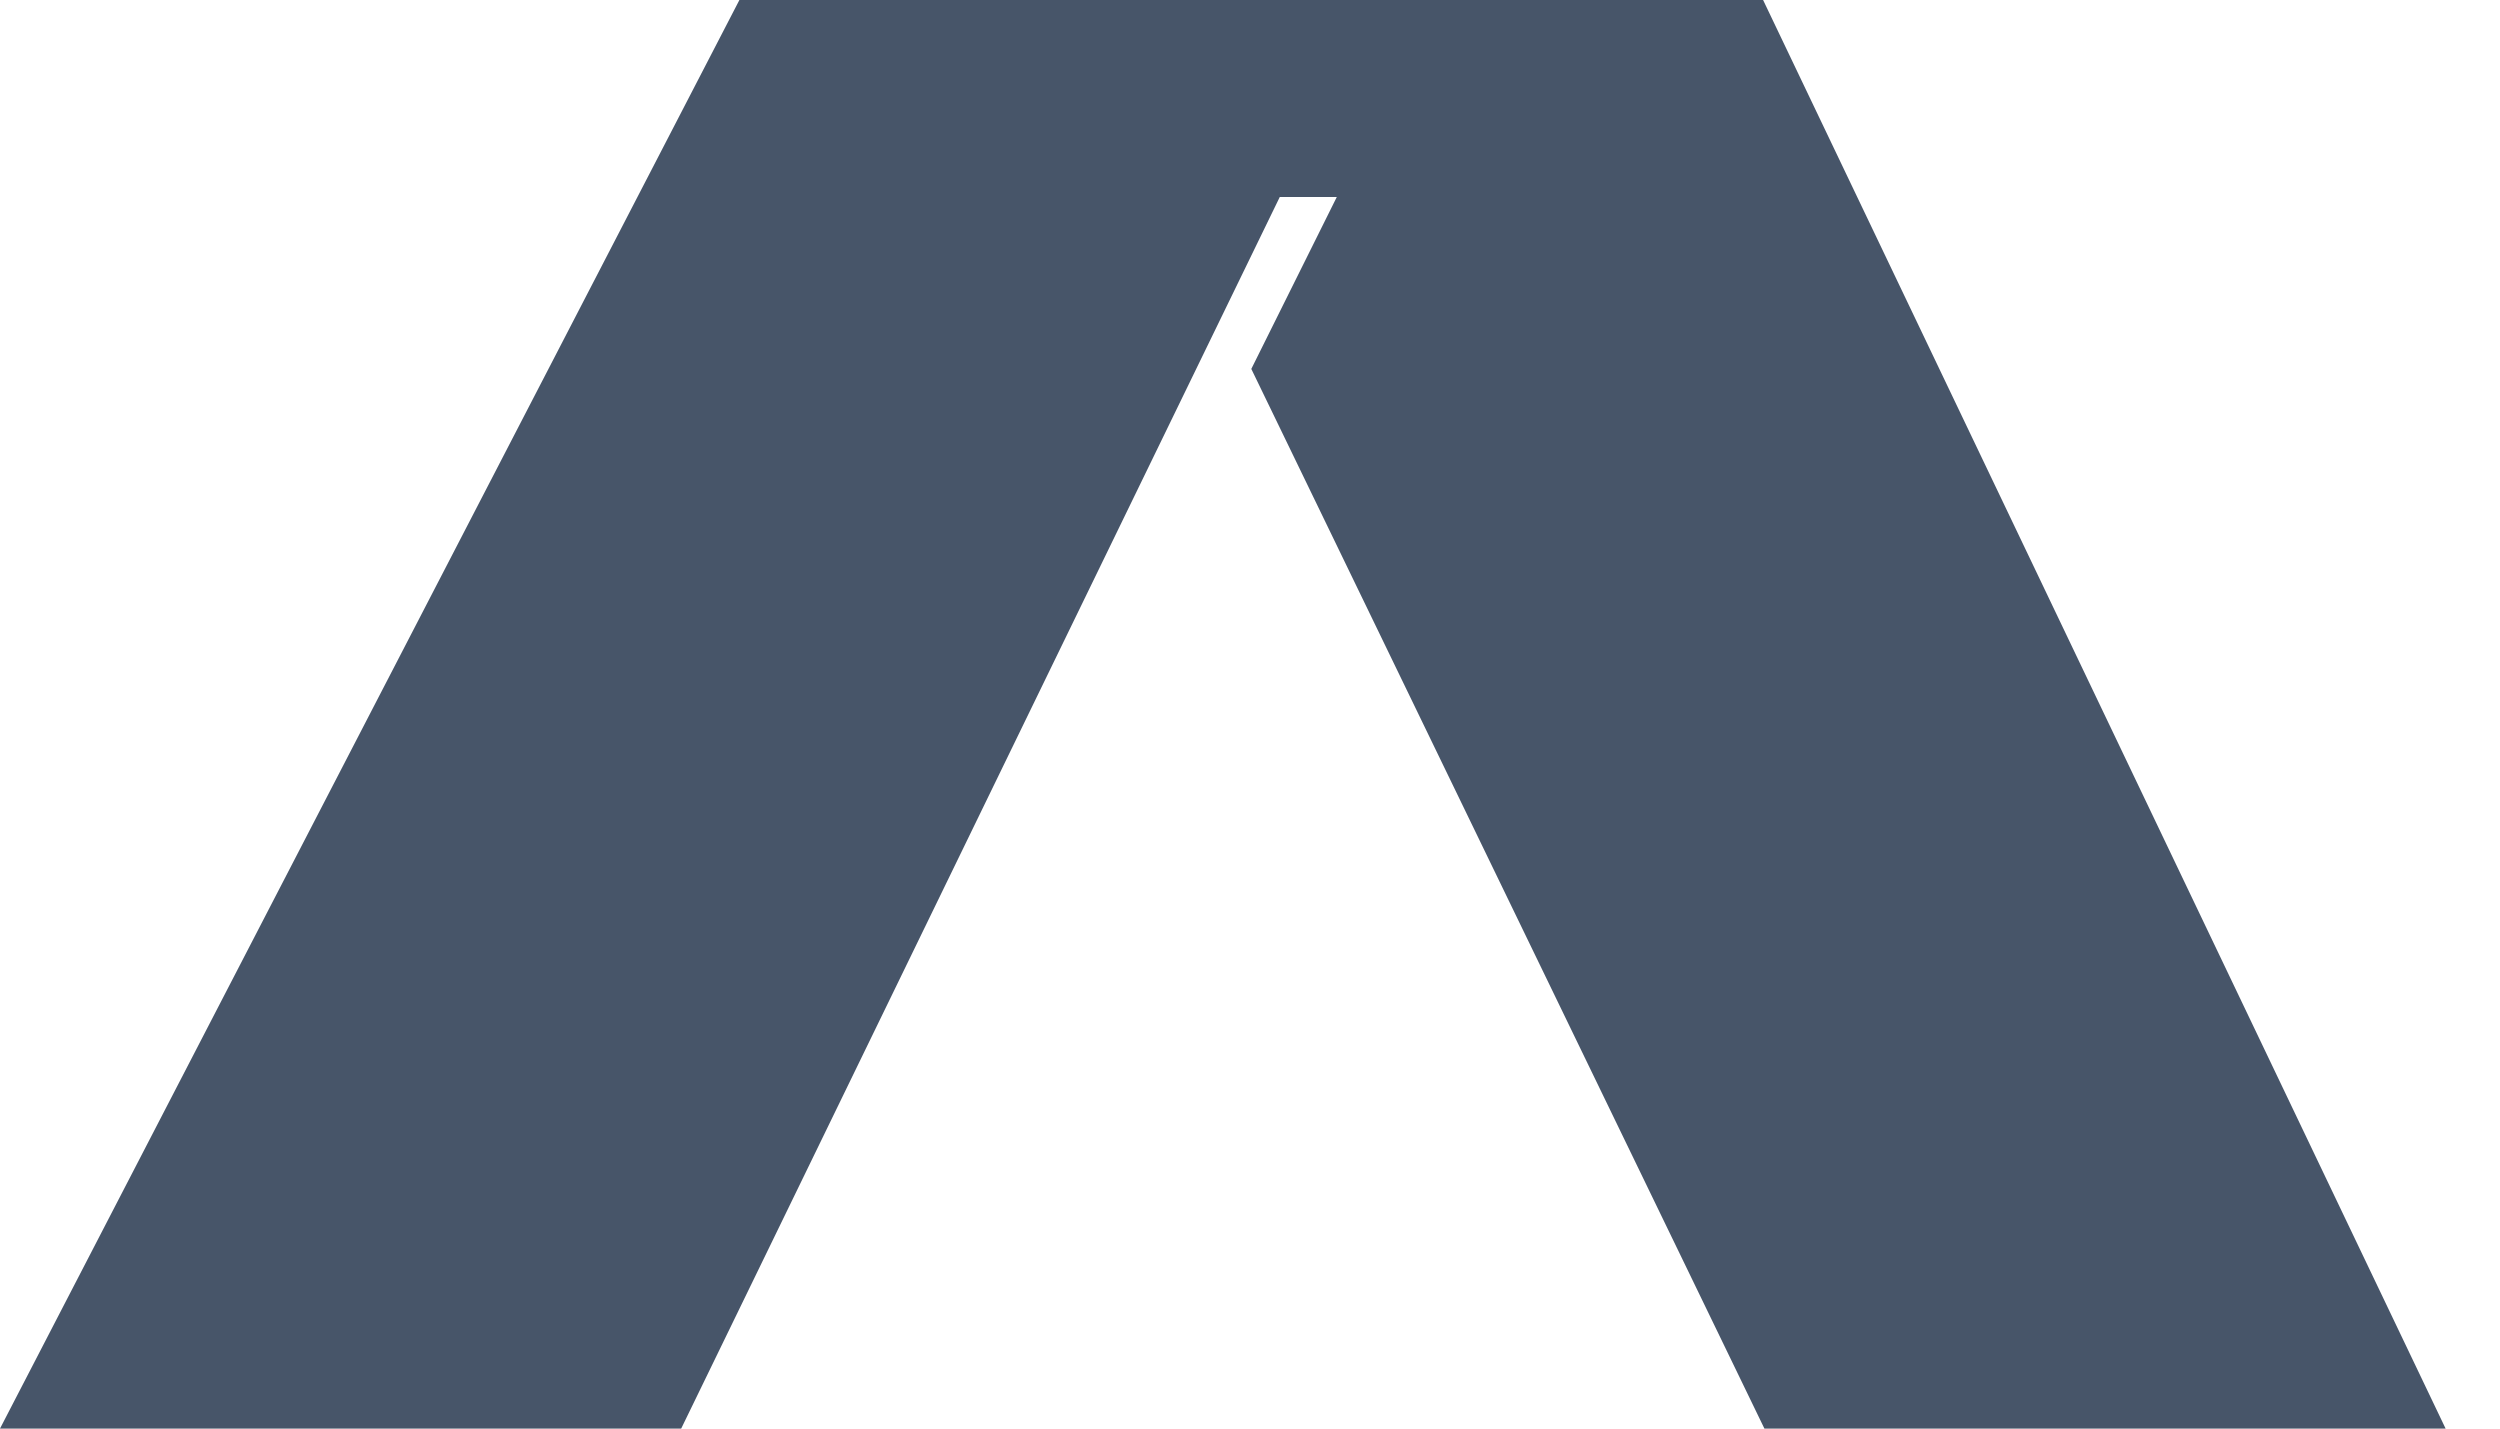 <svg width="21" height="12" viewBox="0 0 21 12" fill="none" xmlns="http://www.w3.org/2000/svg">
<path d="M10.511 3.099L11.229 1.655H10.75L5.722 12H0L6.211 0H14.81L20.543 12H14.821L10.511 3.099H10.511Z" fill="#475569"/>
</svg>
